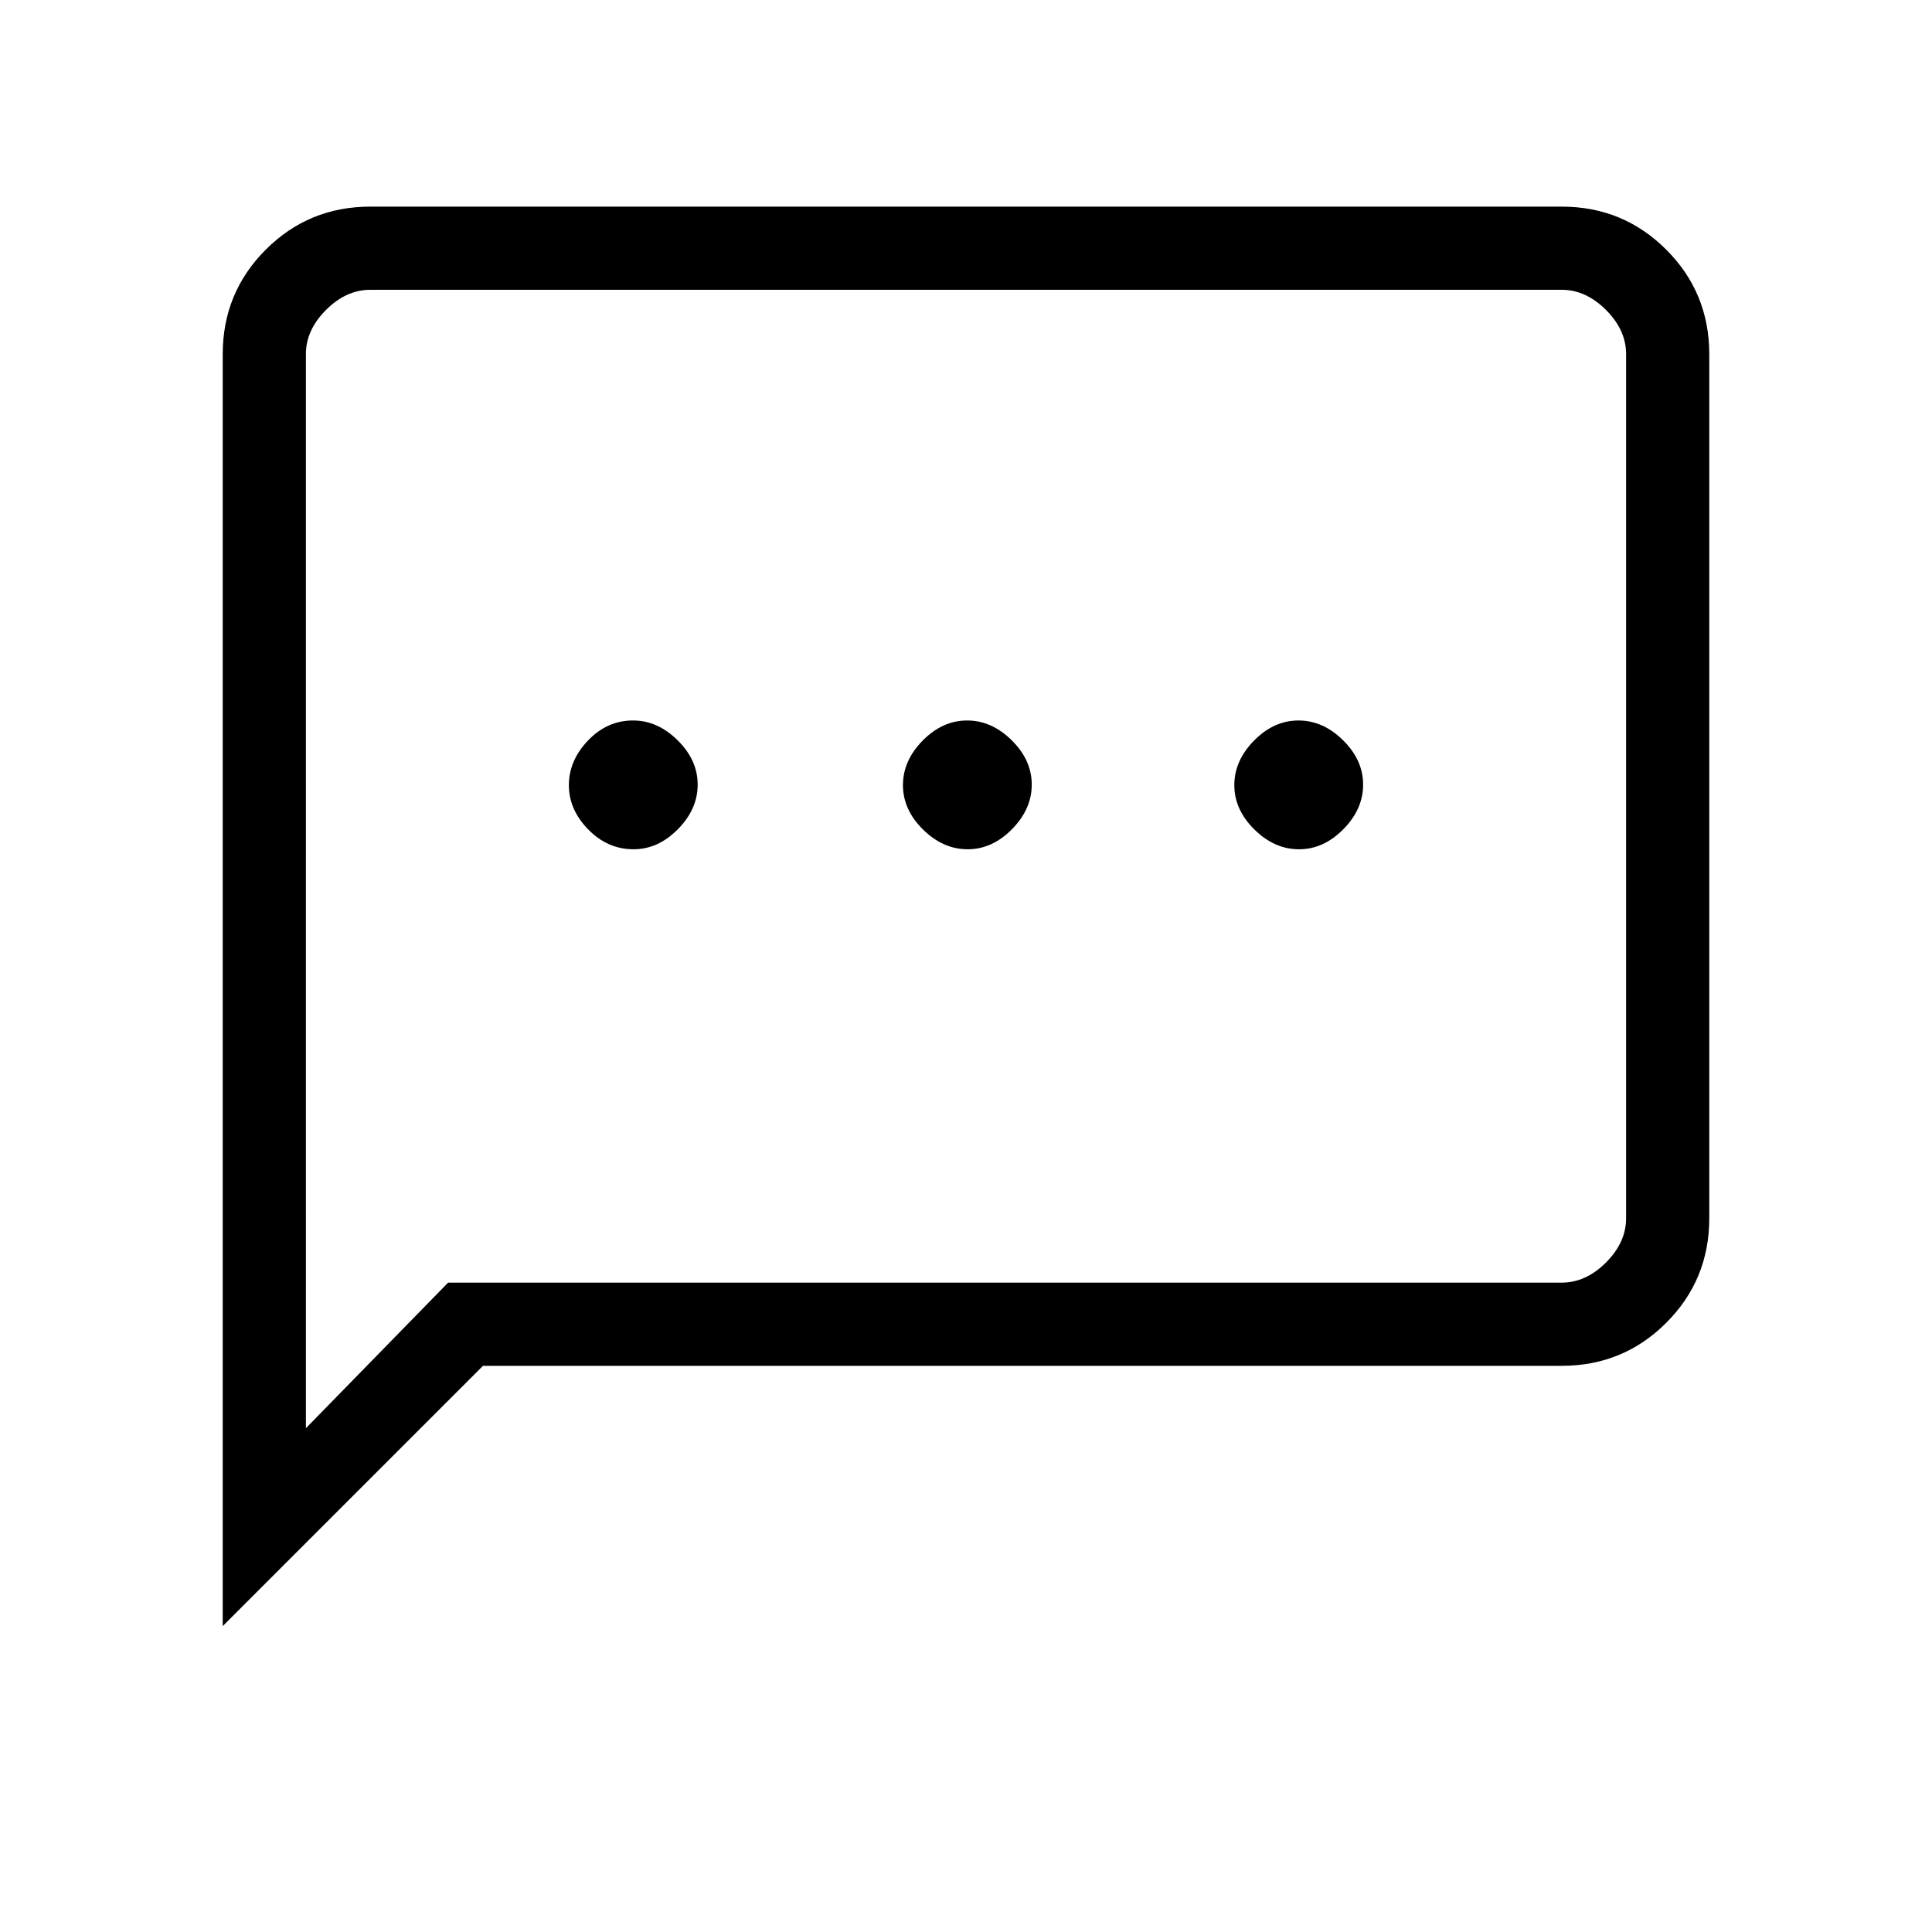 <svg xmlns="http://www.w3.org/2000/svg" height="40" viewBox="0 -960 960 960" width="40"><path d="M314.8-538q12.2 0 22.03-9.96 9.84-9.96 9.84-22.17 0-12.2-9.97-22.04-9.96-9.83-22.16-9.83-12.87 0-22.37 9.96-9.5 9.96-9.5 22.17 0 12.2 9.63 22.04 9.62 9.83 22.5 9.83Zm166 0q12.2 0 22.03-9.96 9.84-9.96 9.84-22.17 0-12.2-9.97-22.04-9.96-9.83-22.16-9.83-12.21 0-22.04 9.96-9.83 9.96-9.83 22.17 0 12.2 9.96 22.04 9.96 9.83 22.17 9.83Zm164.66 0q12.21 0 22.04-9.96 9.83-9.96 9.83-22.17 0-12.2-9.96-22.04-9.96-9.83-22.17-9.83-12.2 0-22.03 9.96-9.84 9.96-9.84 22.17 0 12.2 9.97 22.04 9.96 9.83 22.16 9.83ZM110.67-152v-632q0-30.57 21.38-51.95 21.38-21.38 51.95-21.38h592q30.57 0 51.95 21.38 21.38 21.38 21.38 51.95v429.33q0 30.58-21.38 51.96-21.38 21.38-51.95 21.38H240L110.67-152Zm112-170.67H776q12 0 22-10t10-22V-784q0-12-10-22t-22-10H184q-12 0-22 10t-10 22v533.67l70.67-72.34Zm-70.67 0V-816v493.33Z"/></svg>